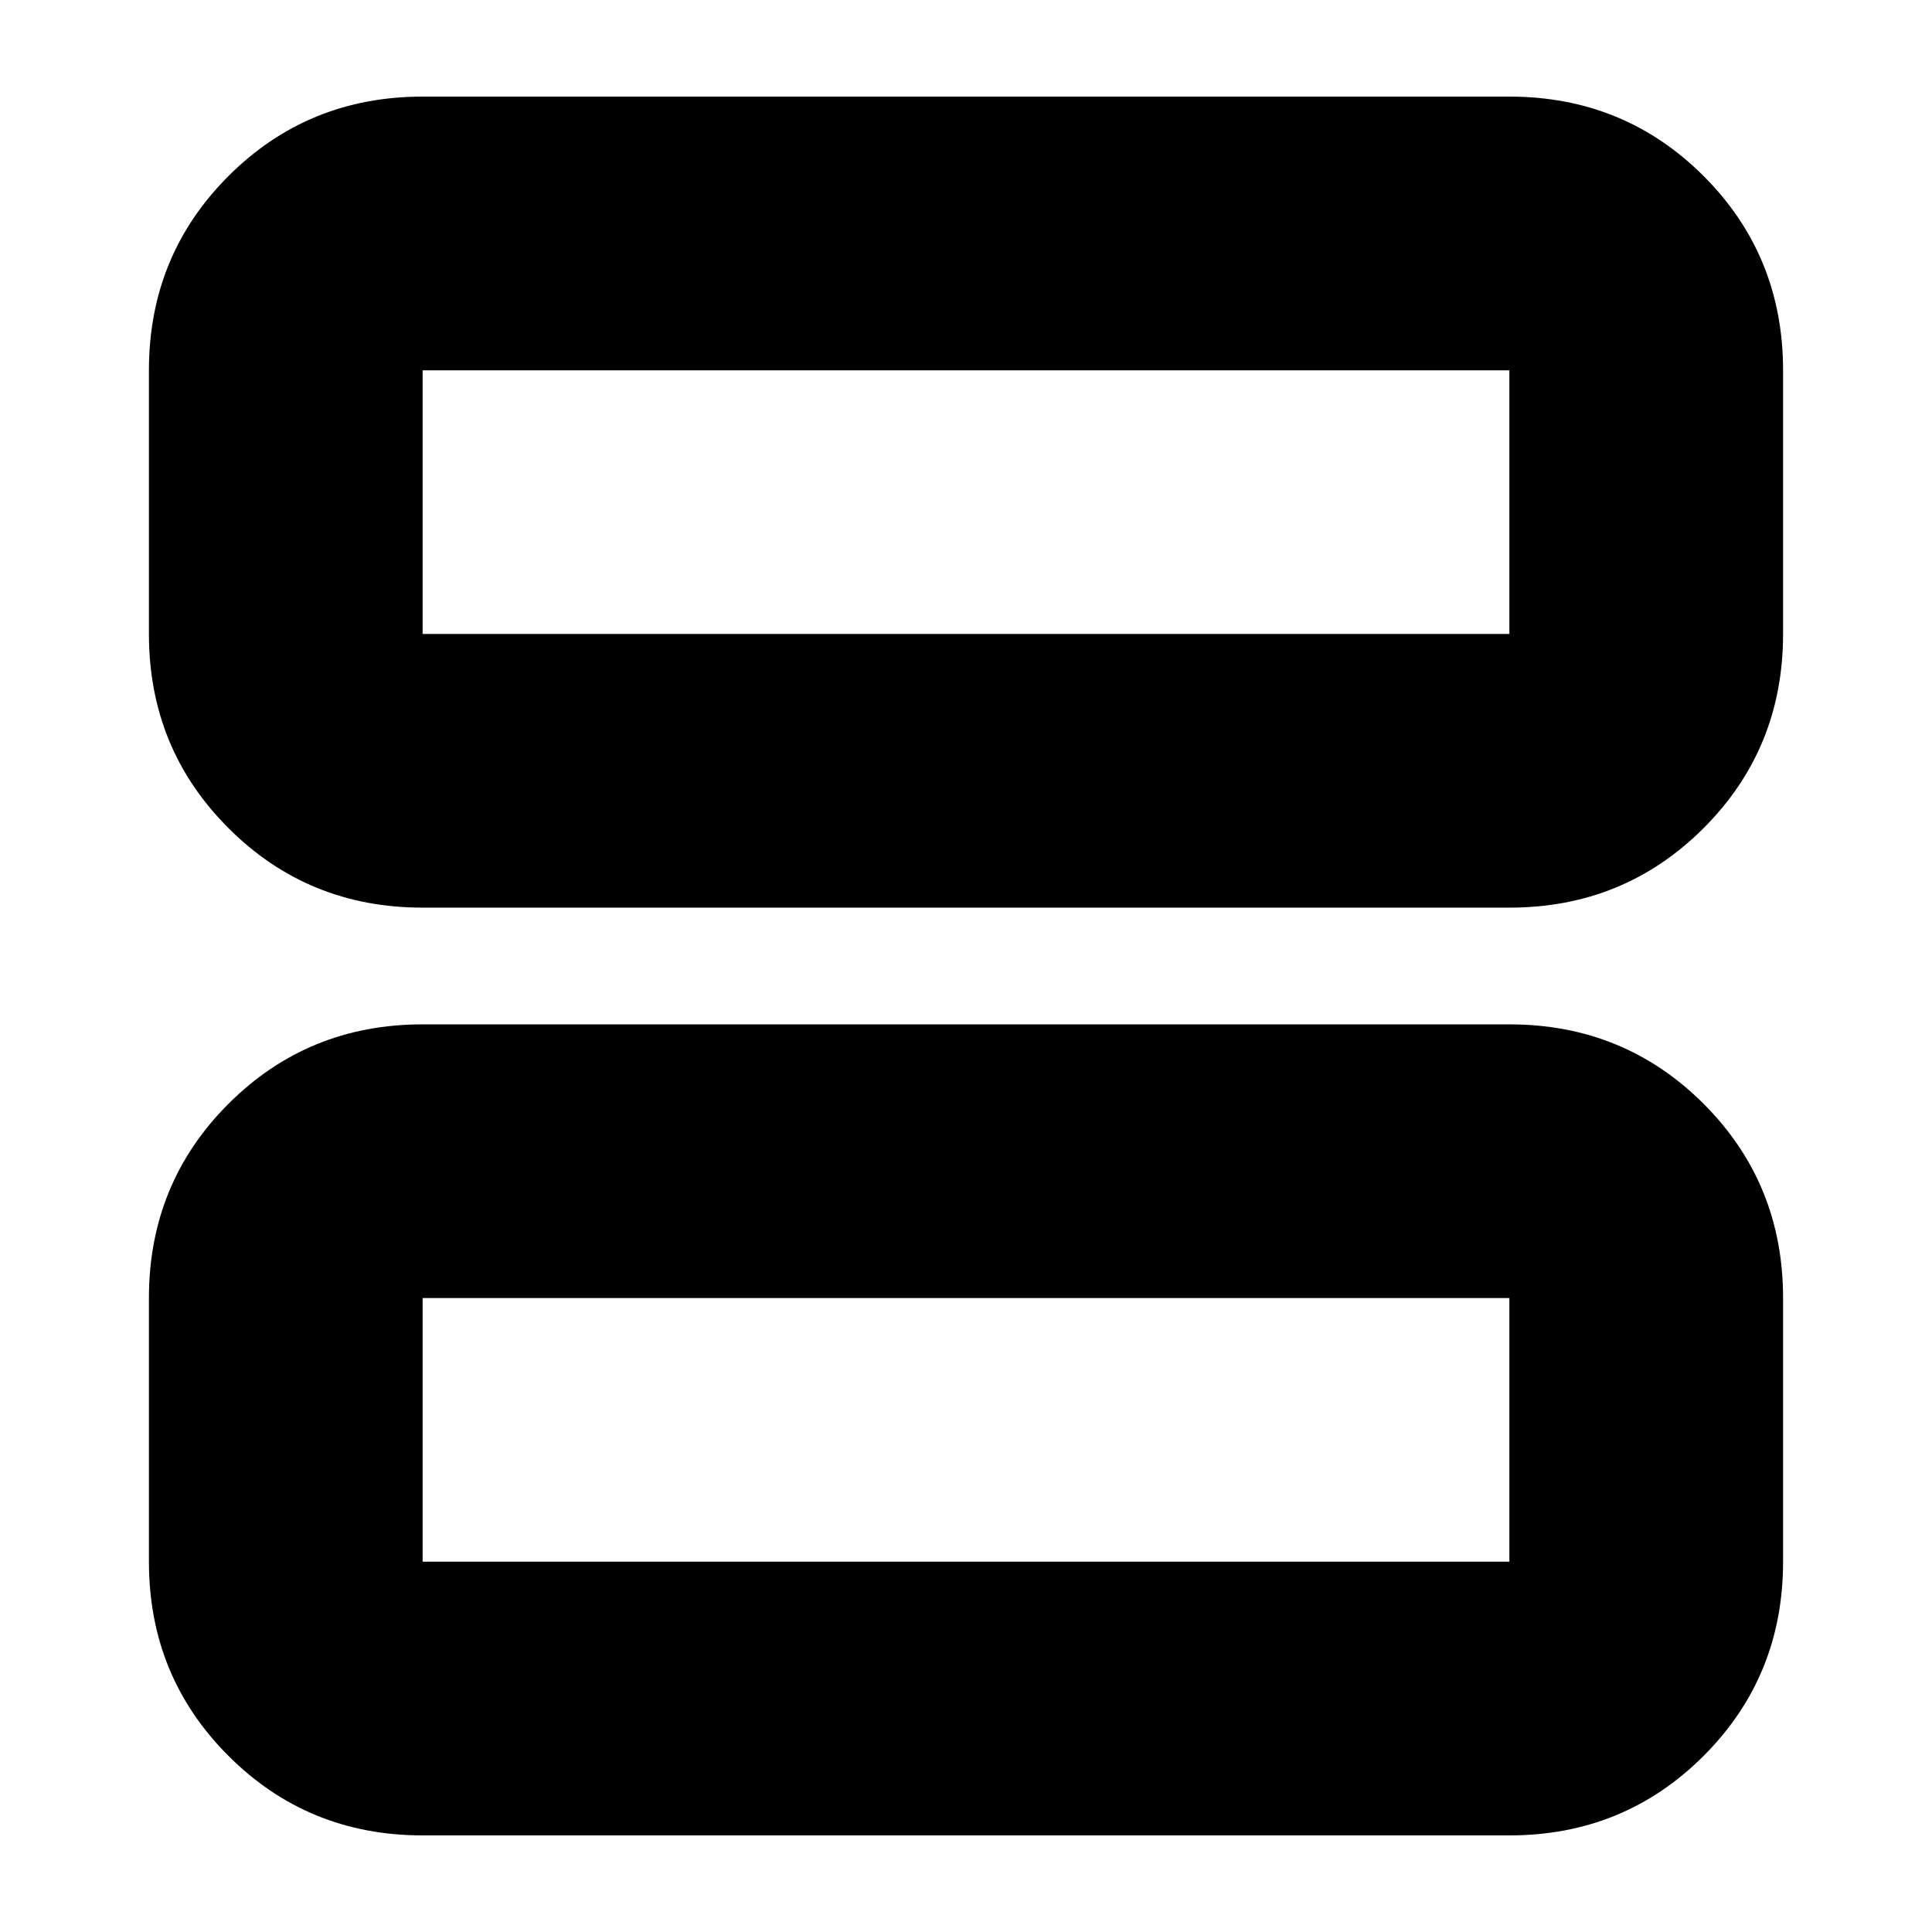 <svg xmlns="http://www.w3.org/2000/svg" height="24" width="24"><path d="M5.25 11.275q-1.425 0-2.412-.988Q1.85 9.3 1.85 7.875V4.6q0-1.425.988-2.413Q3.825 1.2 5.25 1.2h13.5q1.425 0 2.413.987.987.988.987 2.413v3.275q0 1.425-.987 2.412-.988.988-2.413.988Zm0-3.4h13.5V4.6H5.25v3.275Zm0 14.925q-1.425 0-2.412-.988-.988-.987-.988-2.412v-3.275q0-1.425.988-2.413.987-.987 2.412-.987h13.5q1.425 0 2.413.987.987.988.987 2.413V19.4q0 1.425-.987 2.412-.988.988-2.413.988Zm0-3.4h13.5v-3.275H5.25V19.4Zm0-14.8v3.275V4.6Zm0 11.525V19.4v-3.275Z"/></svg>